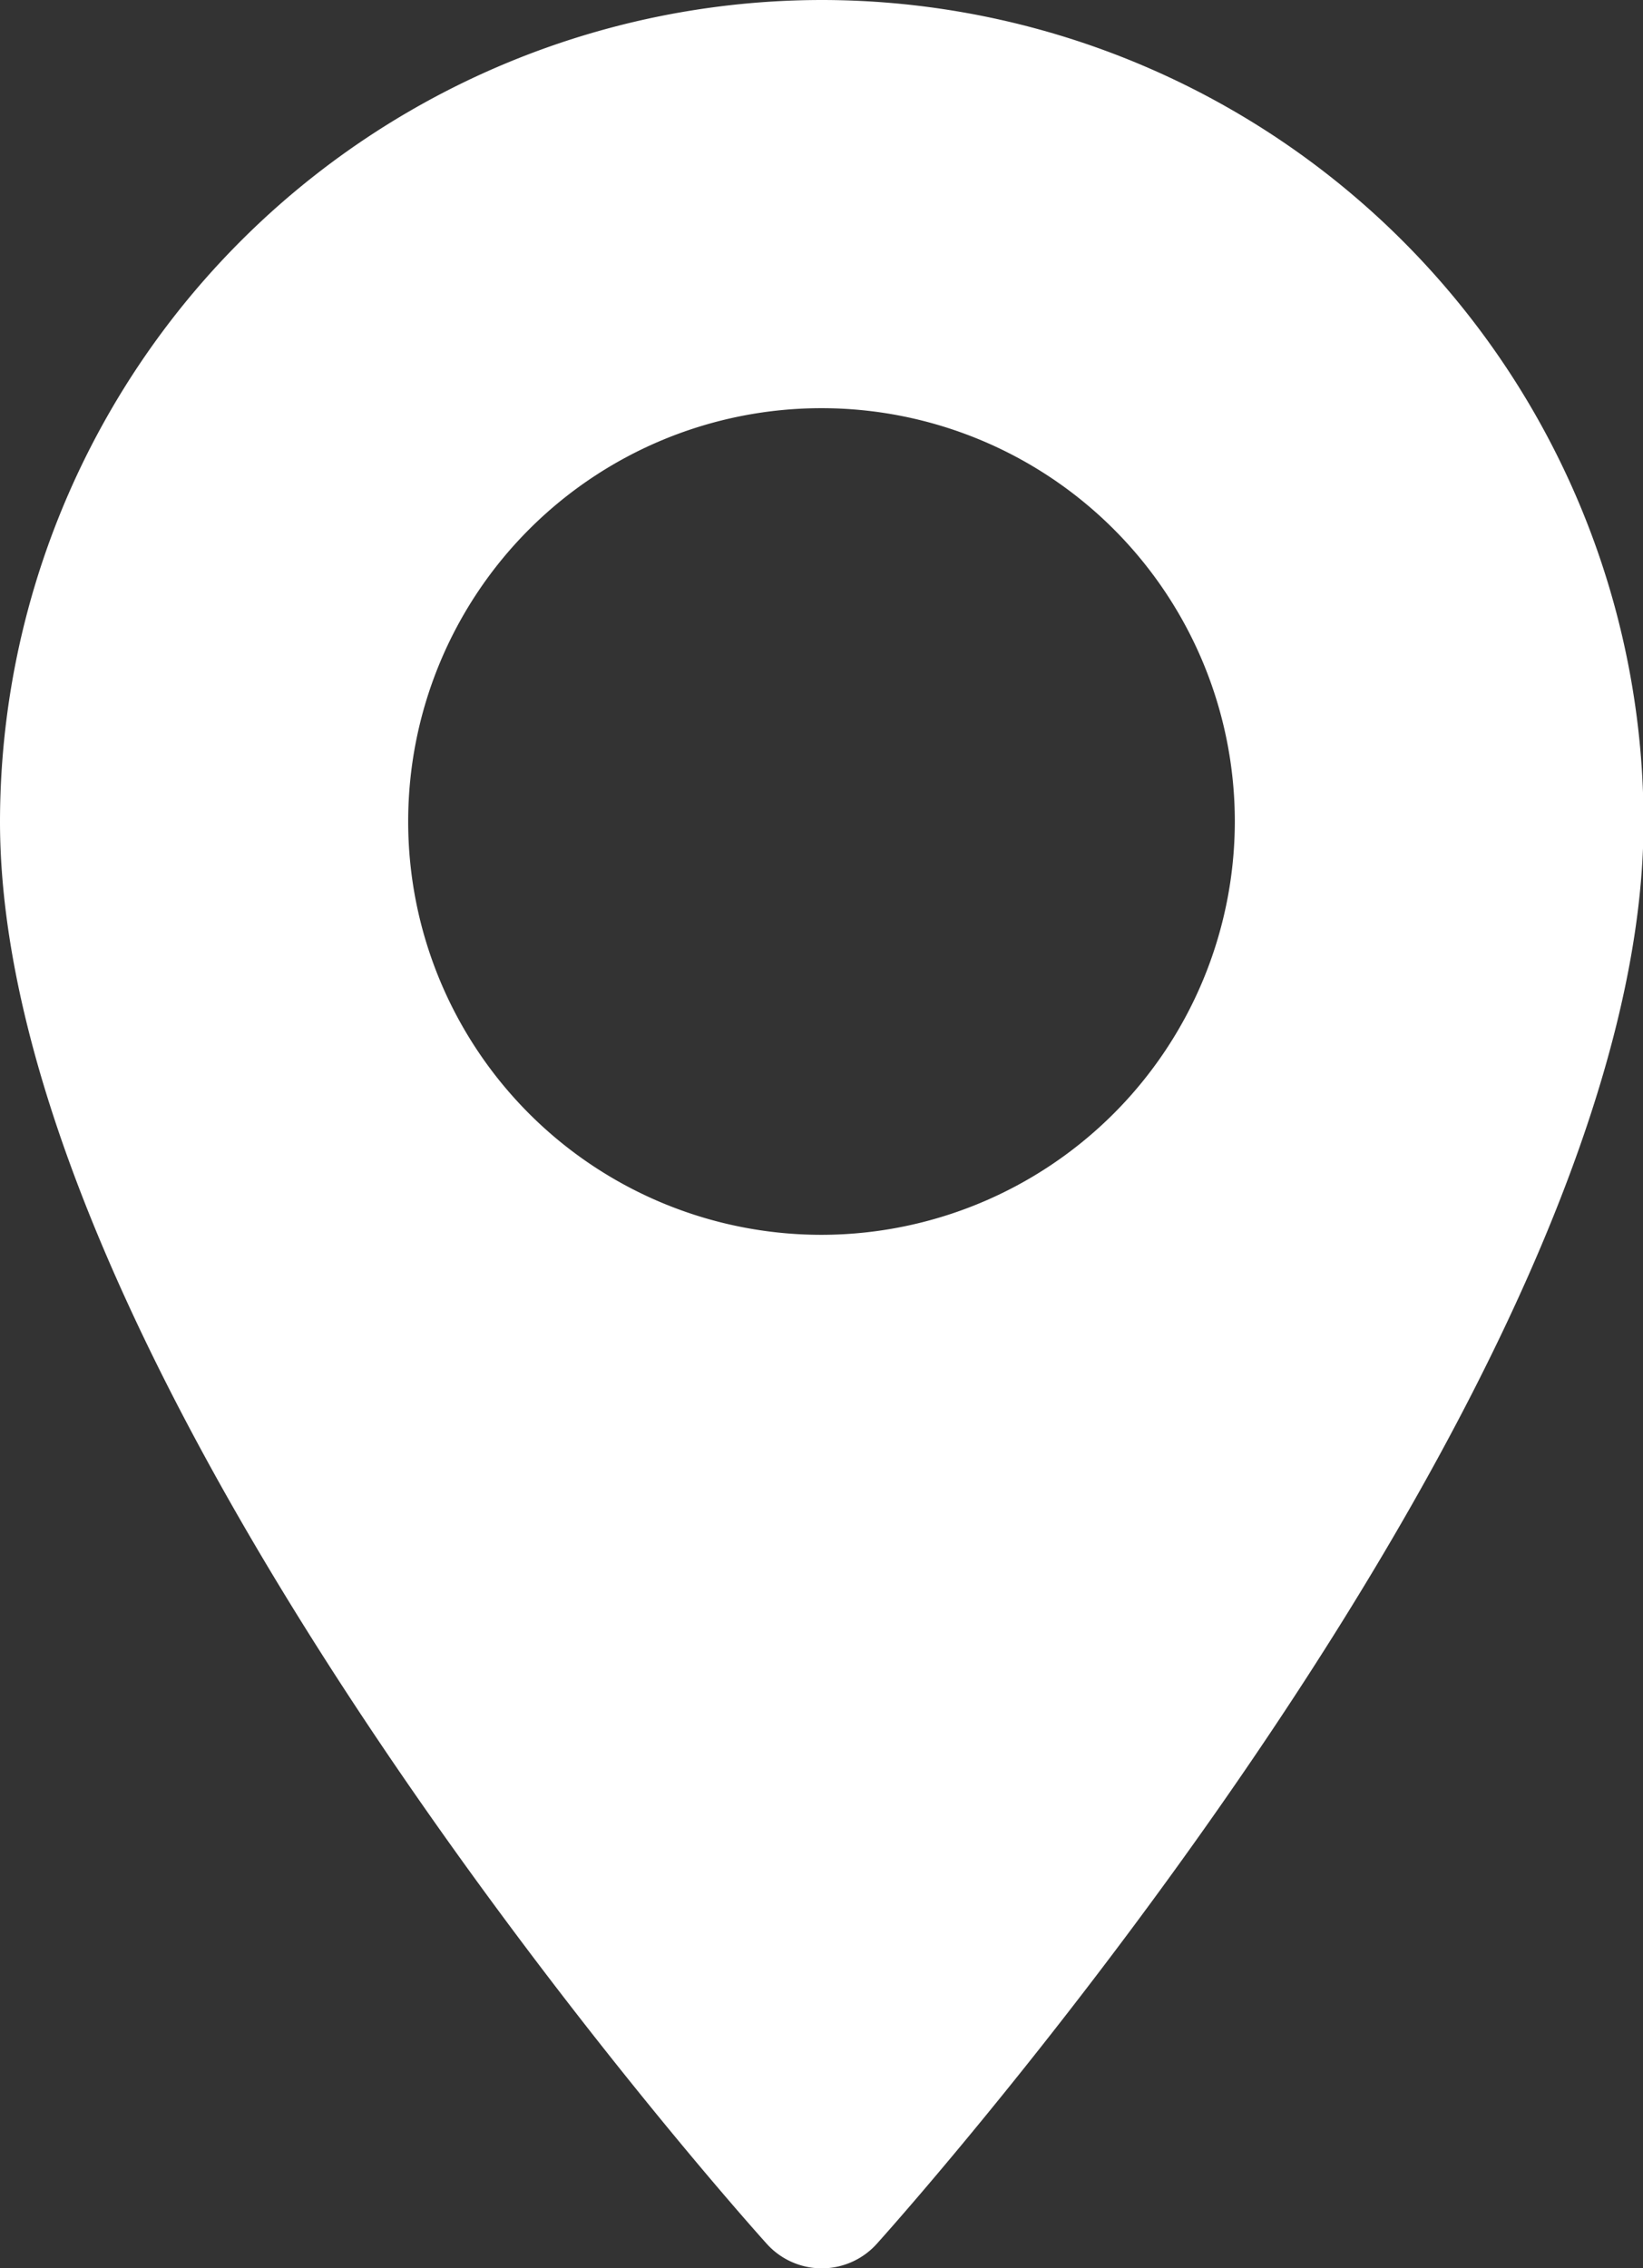 <svg id="Location_white" xmlns="http://www.w3.org/2000/svg" width="30" height="41.418" viewBox="0 0 30 41.418">
  <rect x="0" y="0" width="30" height="41.418" fill="#333333" stroke="none"/>
  <path id="Trazado_93" data-name="Trazado 93" d="M85.573,0a15.017,15.017,0,0,0-15,15c0,10.265,13.424,25.333,14,25.97a1.351,1.351,0,0,0,2.01,0c.572-.636,14-15.705,14-25.97A15.017,15.017,0,0,0,85.573,0Zm0,22.547A7.547,7.547,0,1,1,93.12,15,7.555,7.555,0,0,1,85.573,22.547Z" transform="translate(-70.573)" fill="#fff"/>
</svg>
